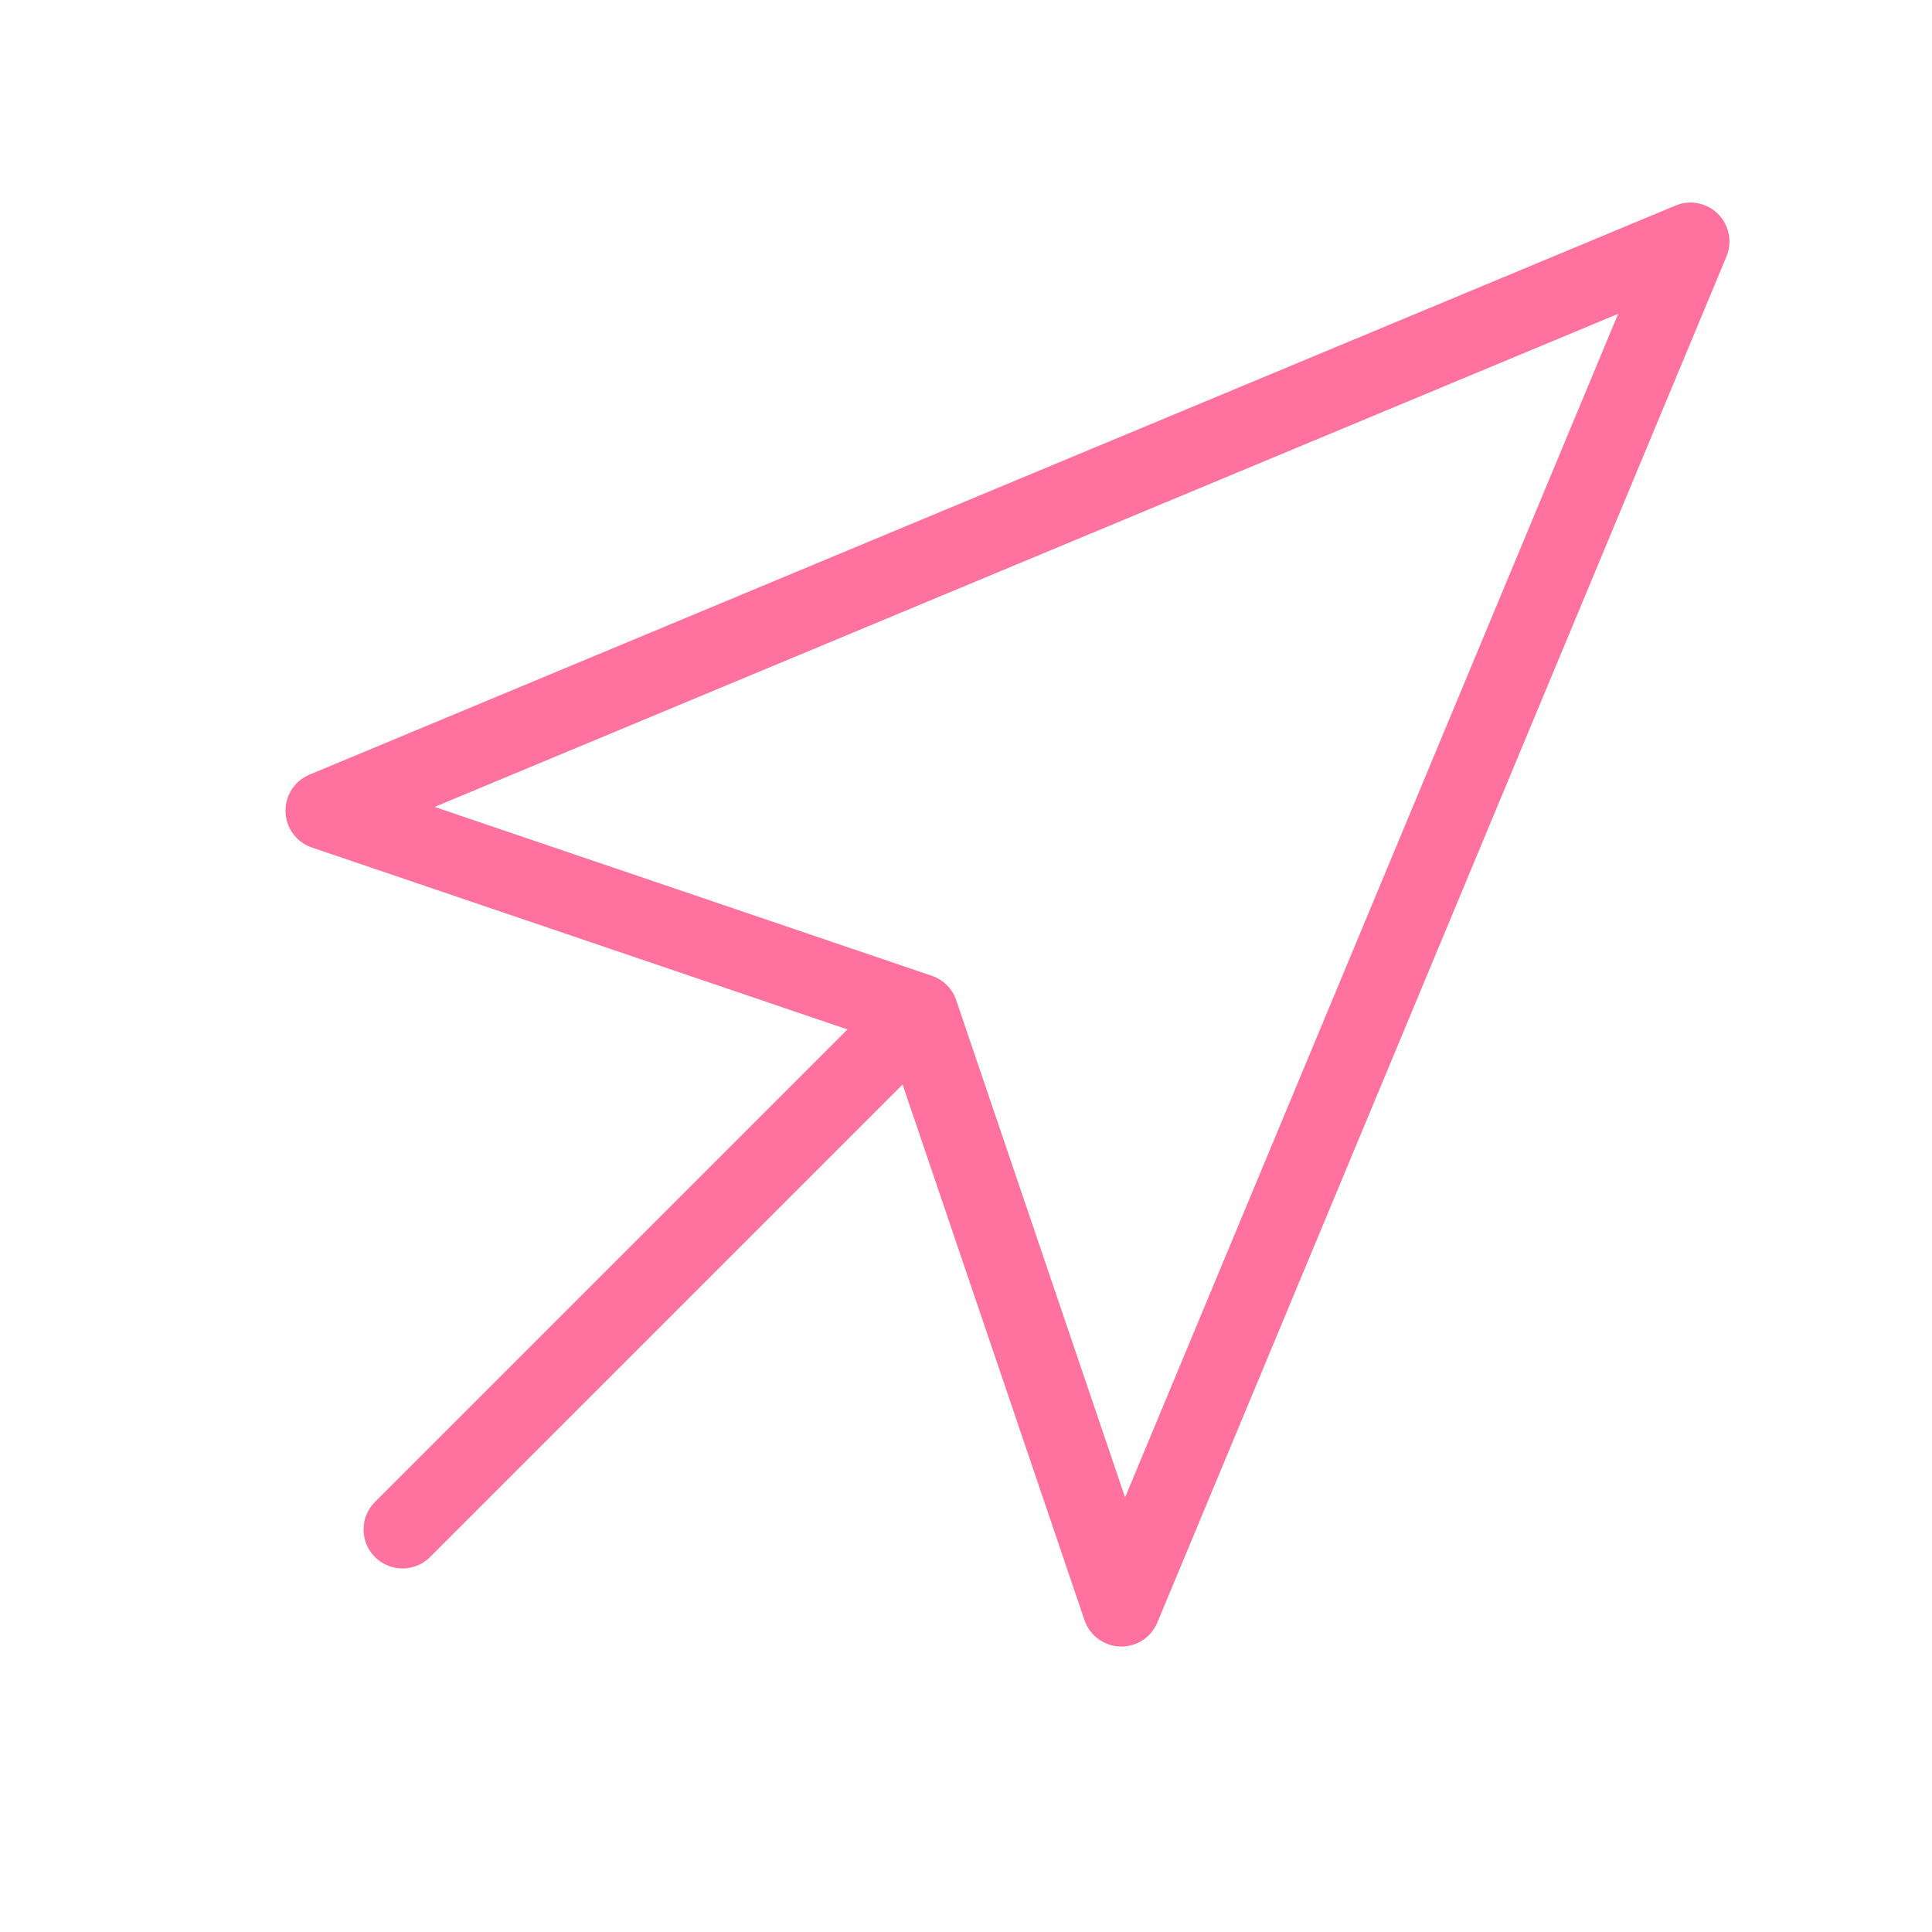 <svg width="62" height="62" viewBox="0 0 62 62" fill="none" xmlns="http://www.w3.org/2000/svg">
<path d="M28.417 33.583L12.917 49.083M54.25 7.75L35.986 51.589L29.502 32.498L10.411 26.014L54.25 7.75Z" stroke="#FF729F" stroke-width="2.5" stroke-linecap="round" stroke-linejoin="round"/>
</svg>

